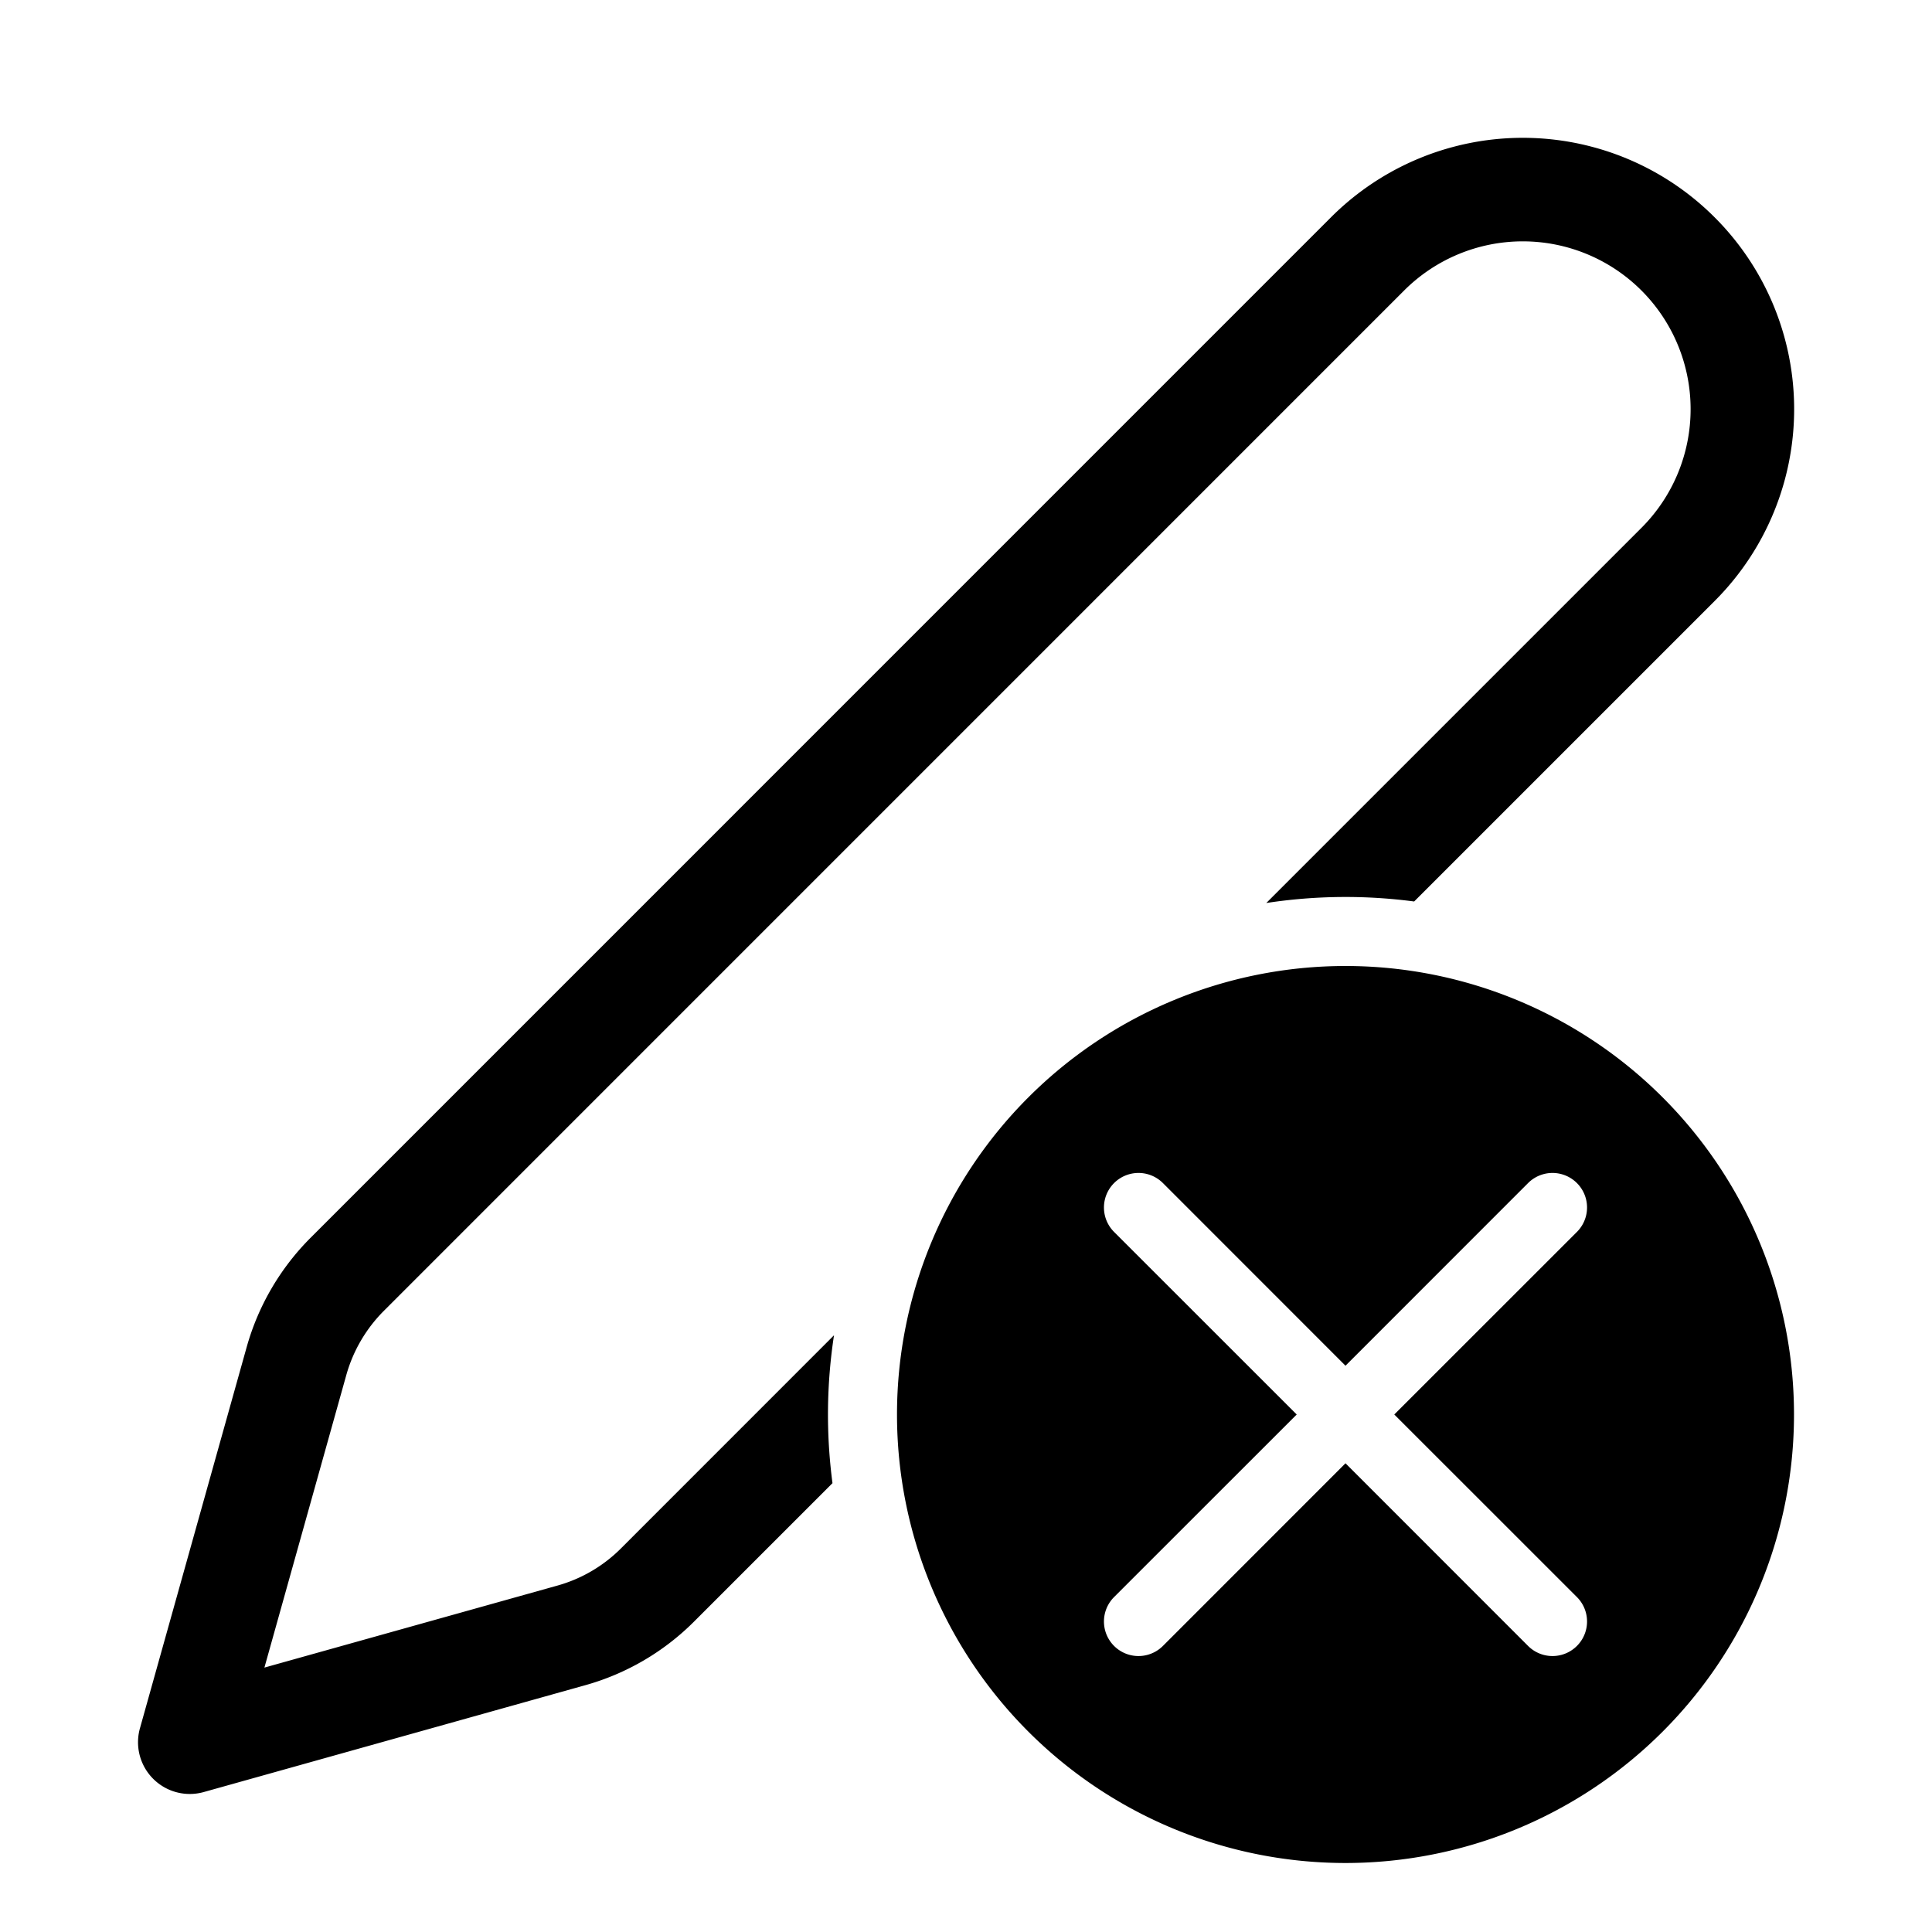 <svg xmlns="http://www.w3.org/2000/svg" width="1em" height="1em" viewBox="0 0 28 28"><path fill="currentColor" d="M24.85 3.15a3.93 3.93 0 0 0-5.561 0L4.503 17.937c-.44.44-.76.986-.928 1.586l-1.547 5.525a.75.75 0 0 0 .924.924l5.524-1.547a3.6 3.6 0 0 0 1.587-.928l2.002-2.002a7.6 7.6 0 0 1 .022-2.143l-3.084 3.085a2.1 2.1 0 0 1-.93.544l-4.241 1.187l1.187-4.24a2.13 2.13 0 0 1 .544-.93L20.35 4.21a2.432 2.432 0 1 1 3.439 3.44l-5.437 5.437a7.6 7.6 0 0 1 2.143-.022L24.85 8.71a3.93 3.93 0 0 0 0-5.56M26 20.5a6.5 6.5 0 1 1-13 0a6.5 6.5 0 0 1 13 0m-9.146-3.354a.5.5 0 0 0-.708.708l2.647 2.646l-2.647 2.646a.5.5 0 0 0 .708.708l2.646-2.647l2.646 2.647a.5.5 0 0 0 .708-.708L20.207 20.5l2.647-2.646a.5.5 0 0 0-.708-.708L19.5 19.793z"/></svg>